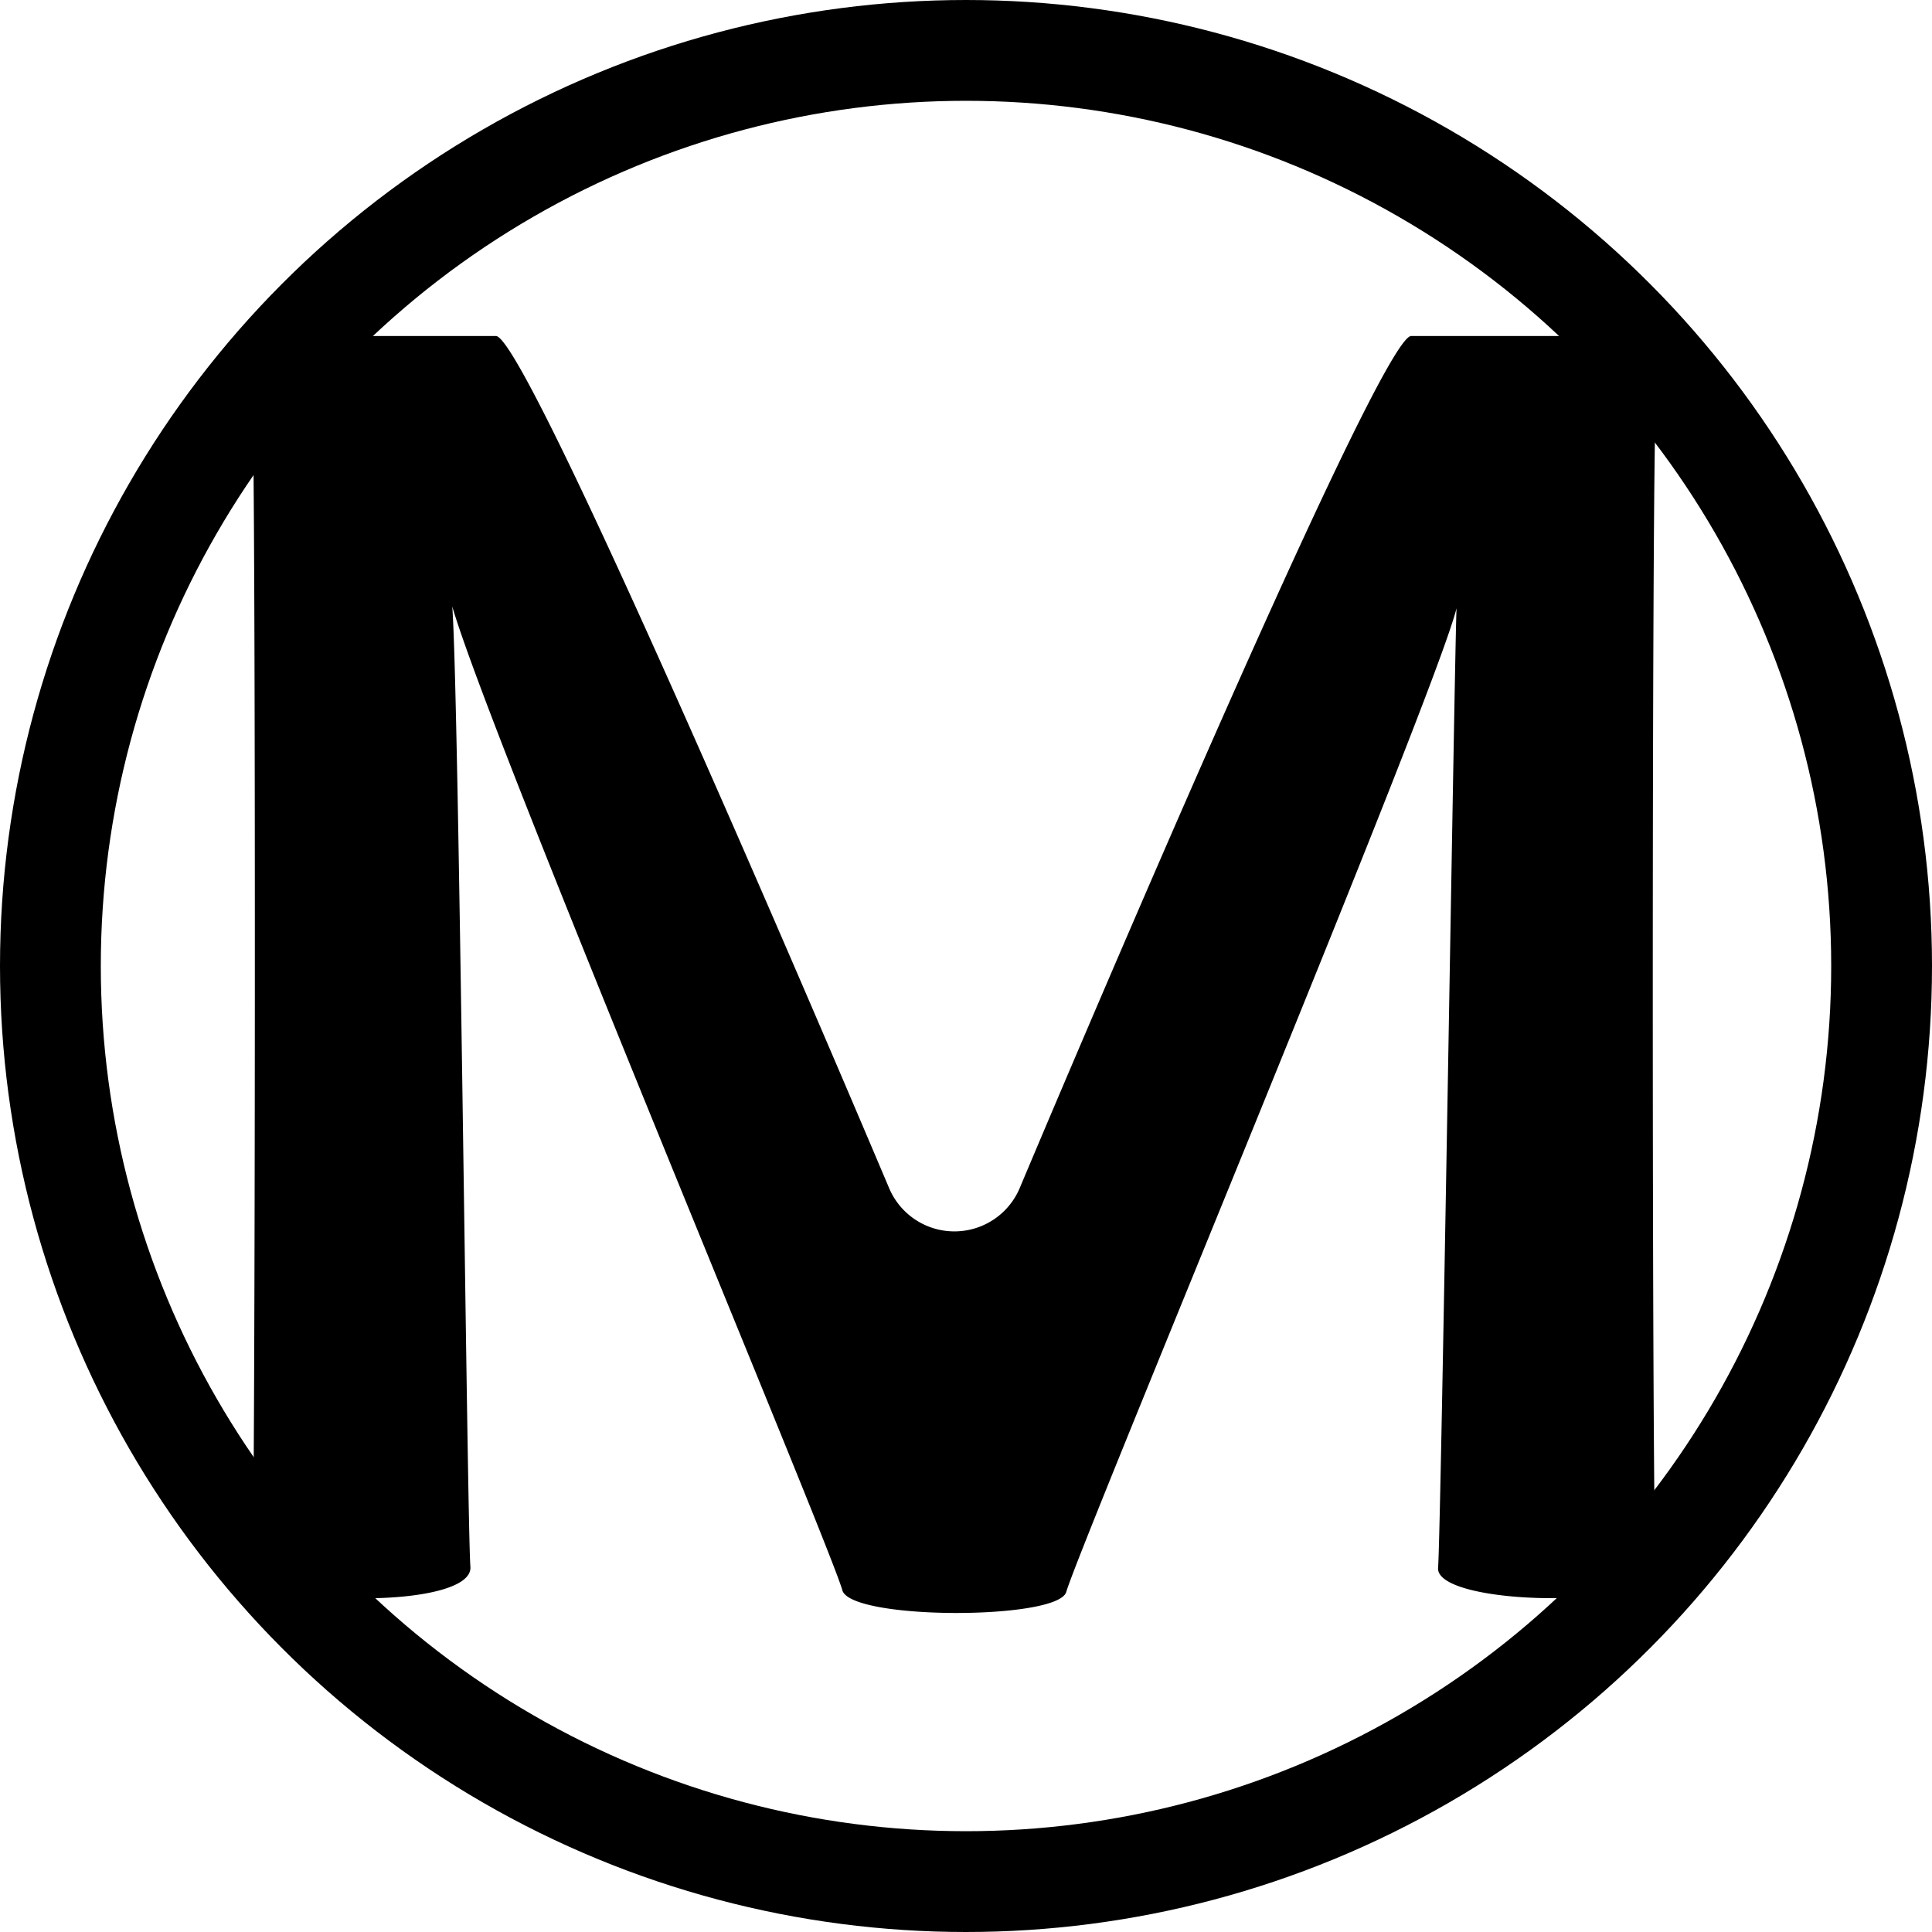 <svg id="レイヤー_1" data-name="レイヤー 1" xmlns="http://www.w3.org/2000/svg" viewBox="0 0 57.5 57.5"><defs><style>.cls-1{fill:none;stroke:#000;stroke-miterlimit:10;stroke-width:3px;}</style></defs><title>logo</title><path d="M25.07,47.33C24.68,45.93,14.61,22,13.46,18.05c.2,2.58.44,27.27.54,28.58s-6.58,1.19-6.49,0,.11-33.05,0-34.45A2,2,0,0,1,9.59,10h5.17c1,0,11.71,25.38,11.71,25.38a2.11,2.11,0,0,0,3.87,0S41,10,42,10H47.2a2.06,2.06,0,0,1,2.08,2.21c-.12,1.41-.12,33.19,0,34.45s-6.57,1.15-6.48,0,.5-27.83.55-28.56c-.65,2.63-11.19,27.82-11.62,29.29C31.44,48.22,25.32,48.22,25.07,47.33Z"/><circle class="cls-1" cx="28.75" cy="28.75" r="27.25"/></svg>